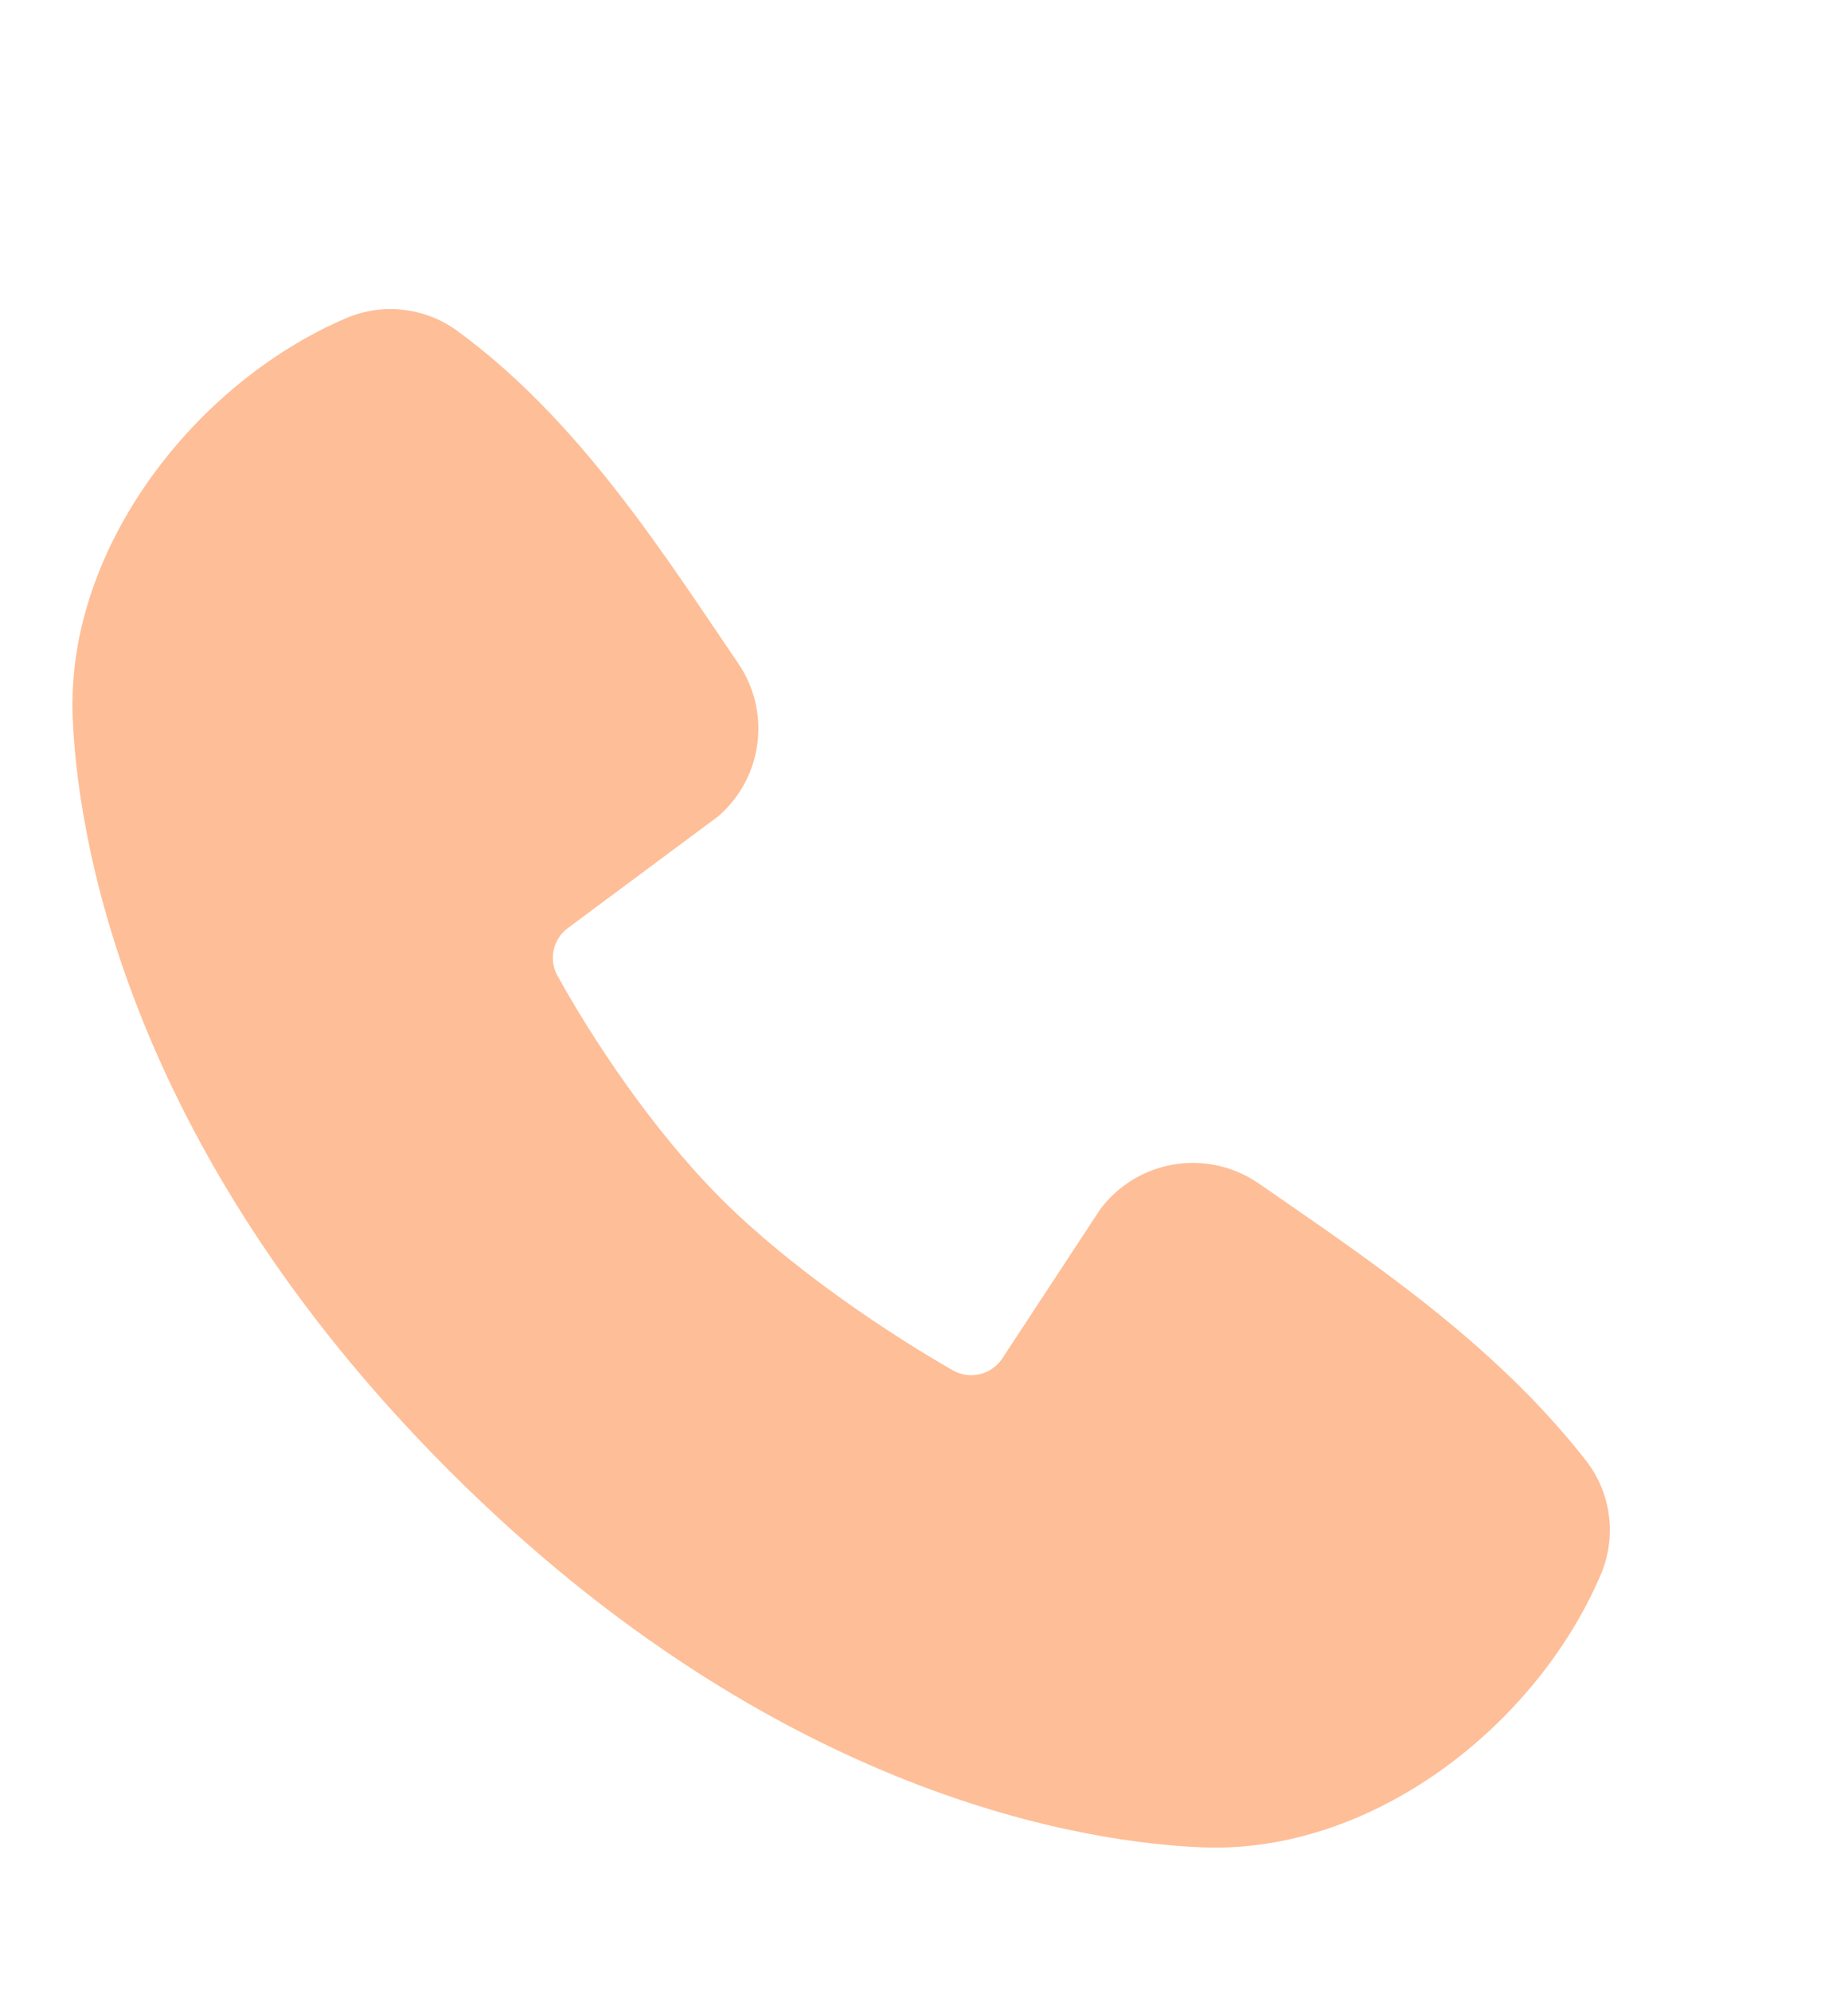 <svg width="26" height="28" viewBox="0 0 26 28" fill="none" xmlns="http://www.w3.org/2000/svg">
<path fill-rule="evenodd" clip-rule="evenodd" d="M16.931 25.977C15.371 25.92 10.95 25.309 6.32 20.68C1.691 16.05 1.081 11.63 1.022 10.069C0.936 7.69 2.758 5.379 4.863 4.477C5.116 4.367 5.394 4.325 5.668 4.356C5.943 4.386 6.205 4.487 6.428 4.649C8.162 5.912 9.358 7.823 10.385 9.326C10.611 9.656 10.707 10.057 10.656 10.454C10.605 10.851 10.41 11.215 10.107 11.477L7.994 13.047C7.892 13.12 7.82 13.229 7.791 13.352C7.763 13.474 7.78 13.603 7.84 13.714C8.319 14.584 9.17 15.88 10.145 16.855C11.12 17.83 12.478 18.738 13.408 19.271C13.525 19.336 13.662 19.354 13.792 19.322C13.922 19.289 14.034 19.208 14.106 19.095L15.482 17.001C15.735 16.665 16.108 16.44 16.523 16.373C16.938 16.306 17.363 16.402 17.709 16.641C19.233 17.697 21.012 18.872 22.314 20.539C22.489 20.764 22.601 21.032 22.637 21.316C22.673 21.599 22.632 21.886 22.519 22.148C21.612 24.264 19.318 26.065 16.931 25.977Z" fill="#FEBE97"/>
</svg>
